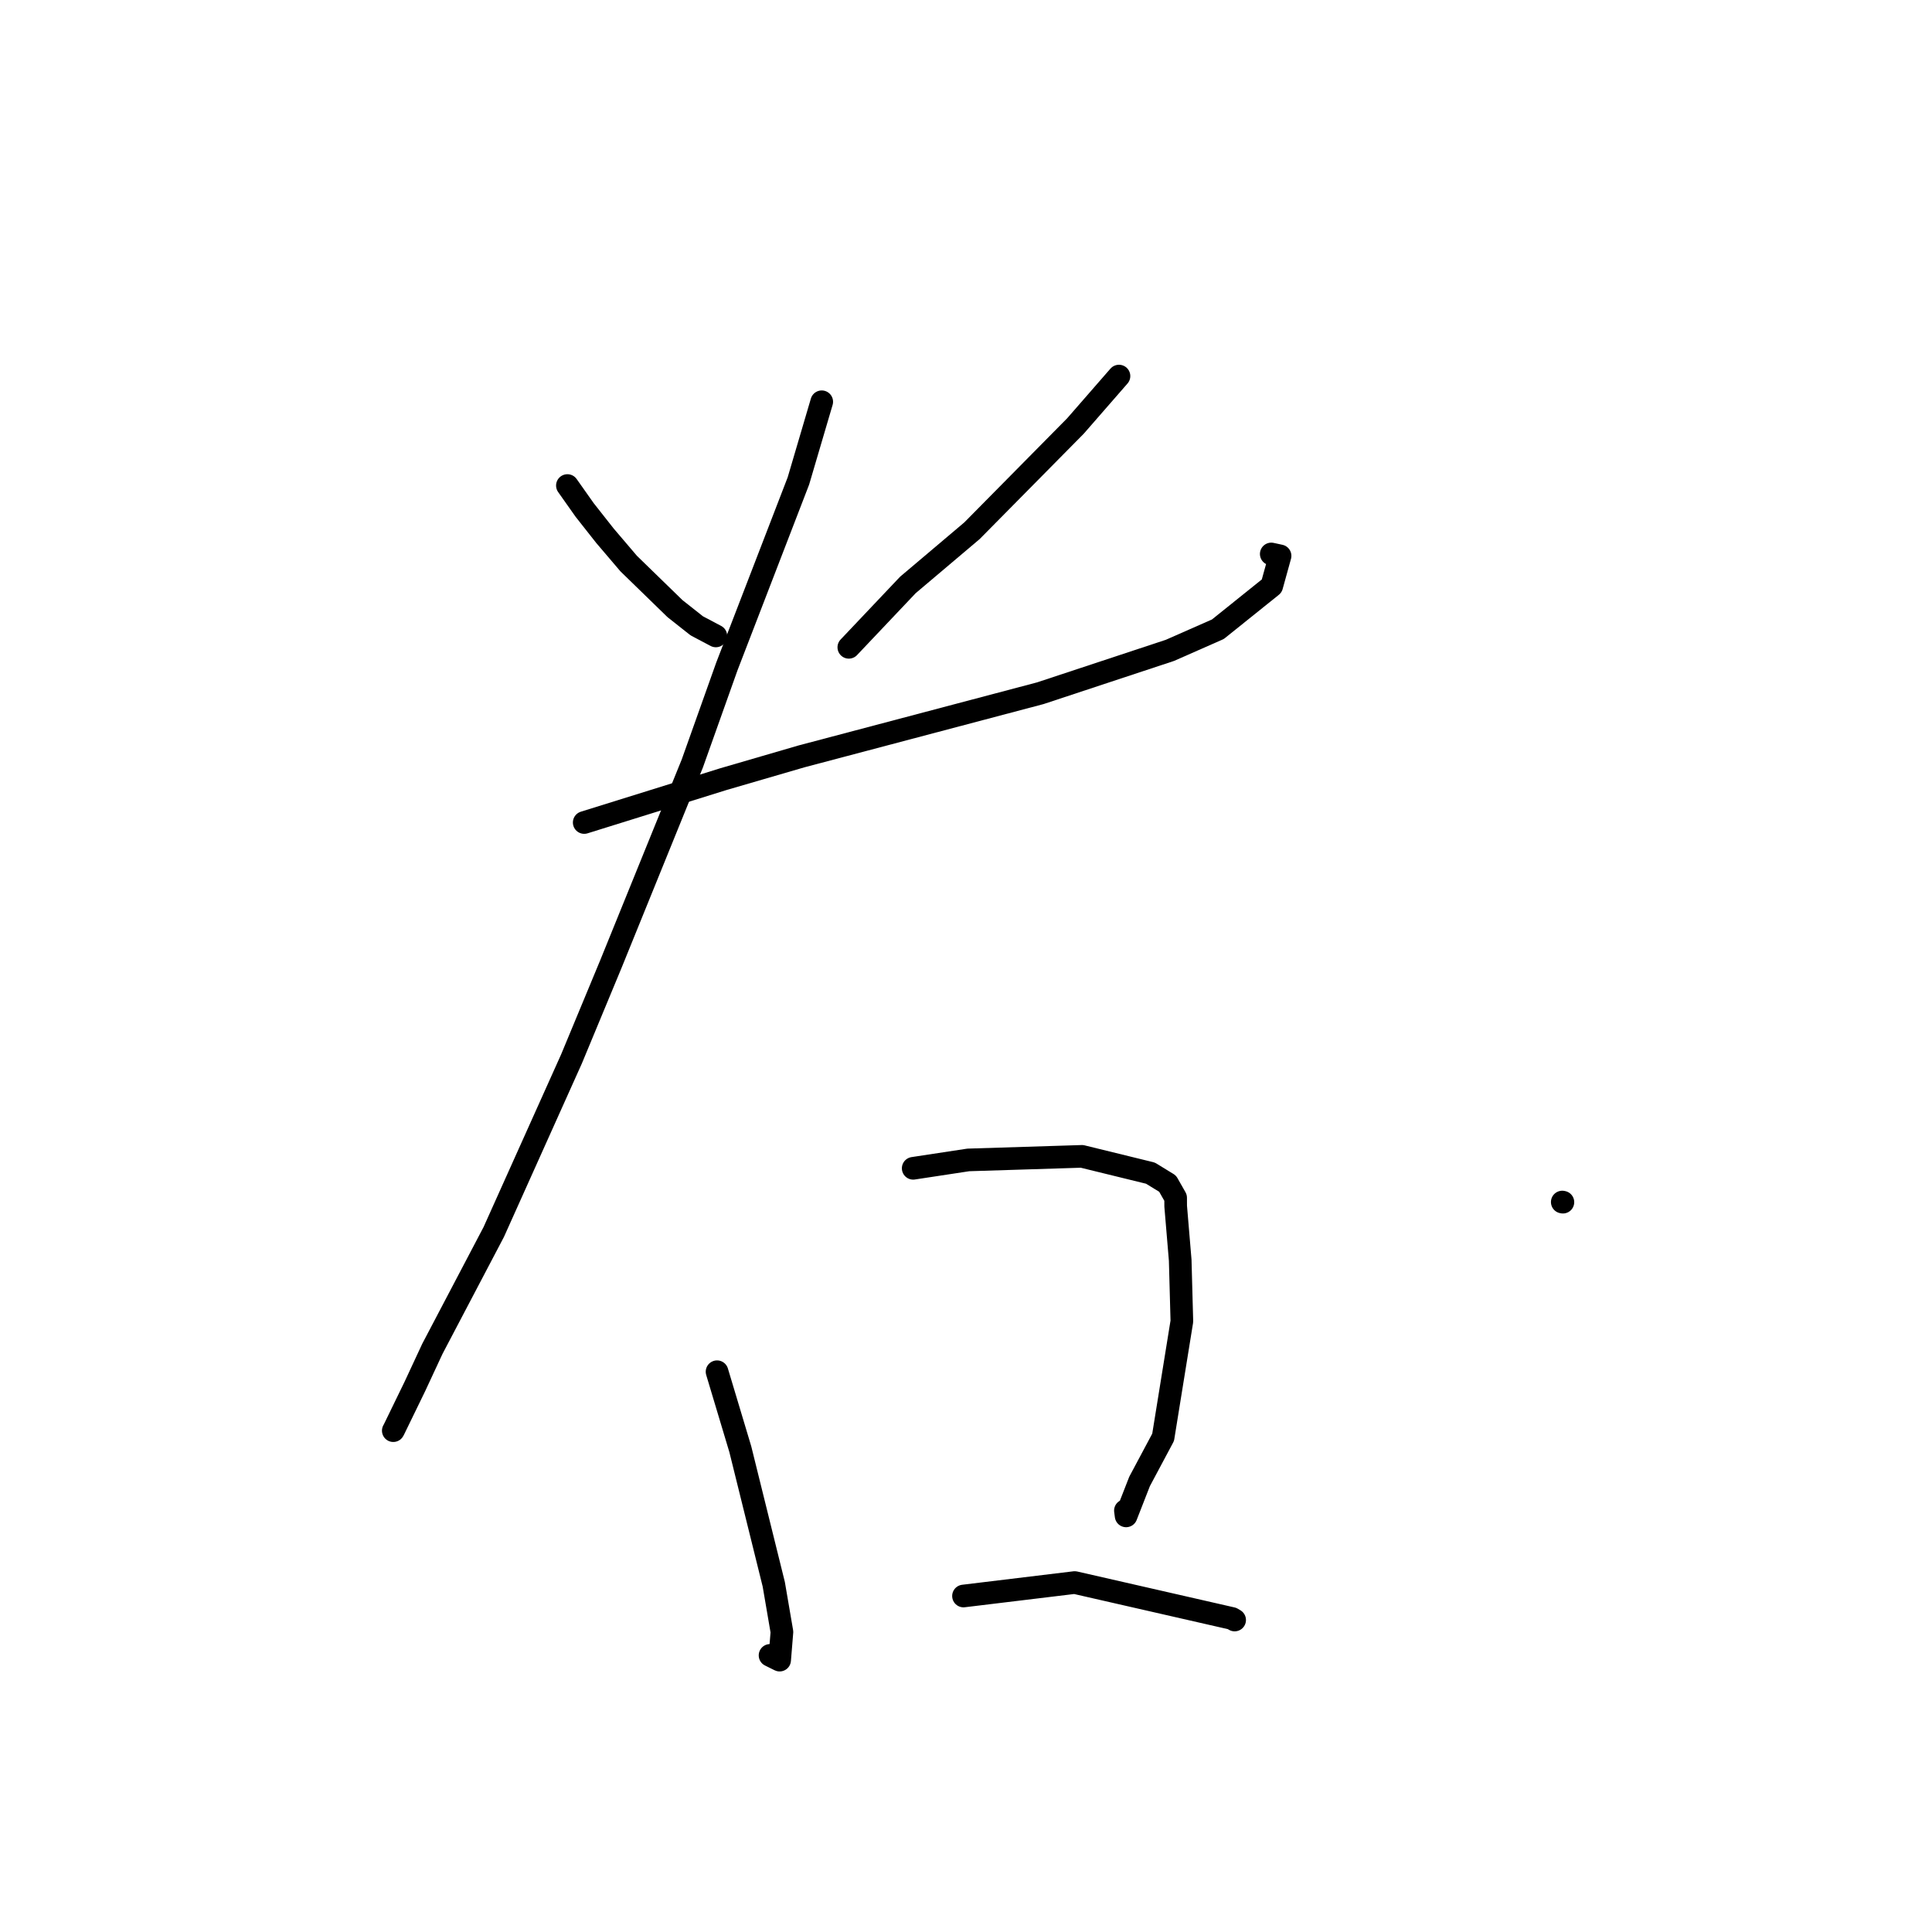 <?xml version="1.0" standalone="no"?>
    <svg width="256" height="256" xmlns="http://www.w3.org/2000/svg" version="1.1">
    <polyline stroke="black" stroke-width="3" stroke-linecap="round" fill="transparent" stroke-linejoin="round" points="75.183 64.336 77.471 67.576 80.16 70.988 83.304 74.678 89.438 80.645 92.323 82.925 94.282 83.961 94.855 84.264 " />
        <polyline stroke="black" stroke-width="3" stroke-linecap="round" fill="transparent" stroke-linejoin="round" points="148.27 49.832 142.505 56.446 128.794 70.325 120.3 77.508 113.185 85.021 112.473 85.772 " />
        <polyline stroke="black" stroke-width="3" stroke-linecap="round" fill="transparent" stroke-linejoin="round" points="77.411 108.987 95.847 103.242 106.202 100.225 137.847 91.856 155.023 86.176 161.376 83.377 168.511 77.649 169.616 73.655 168.447 73.403 " />
        <polyline stroke="black" stroke-width="3" stroke-linecap="round" fill="transparent" stroke-linejoin="round" points="108.885 53.236 105.796 63.719 96.317 88.296 91.735 101.166 80.92 127.805 75.721 140.326 65.424 163.247 57.298 178.715 54.973 183.711 52.2 189.412 52.113 189.57 " />
        <polyline stroke="black" stroke-width="3" stroke-linecap="round" fill="transparent" stroke-linejoin="round" points="207.008 159.277 207.093 159.294 " />
        <polyline stroke="black" stroke-width="3" stroke-linecap="round" fill="transparent" stroke-linejoin="round" points="95.013 181.761 98.098 192.04 102.528 209.925 103.61 216.239 103.306 219.975 102.33 219.492 102.035 219.346 " />
        <polyline stroke="black" stroke-width="3" stroke-linecap="round" fill="transparent" stroke-linejoin="round" points="121.003 154.806 128.306 153.696 143.365 153.224 152.44 155.447 154.713 156.84 155.778 158.712 155.783 159.819 156.383 166.98 156.603 175.077 154.12 190.45 151 196.296 149.215 200.863 149.123 200.162 " />
        <polyline stroke="black" stroke-width="3" stroke-linecap="round" fill="transparent" stroke-linejoin="round" points="127.668 211.479 142.406 209.695 163.254 214.457 163.597 214.66 " />
        </svg>